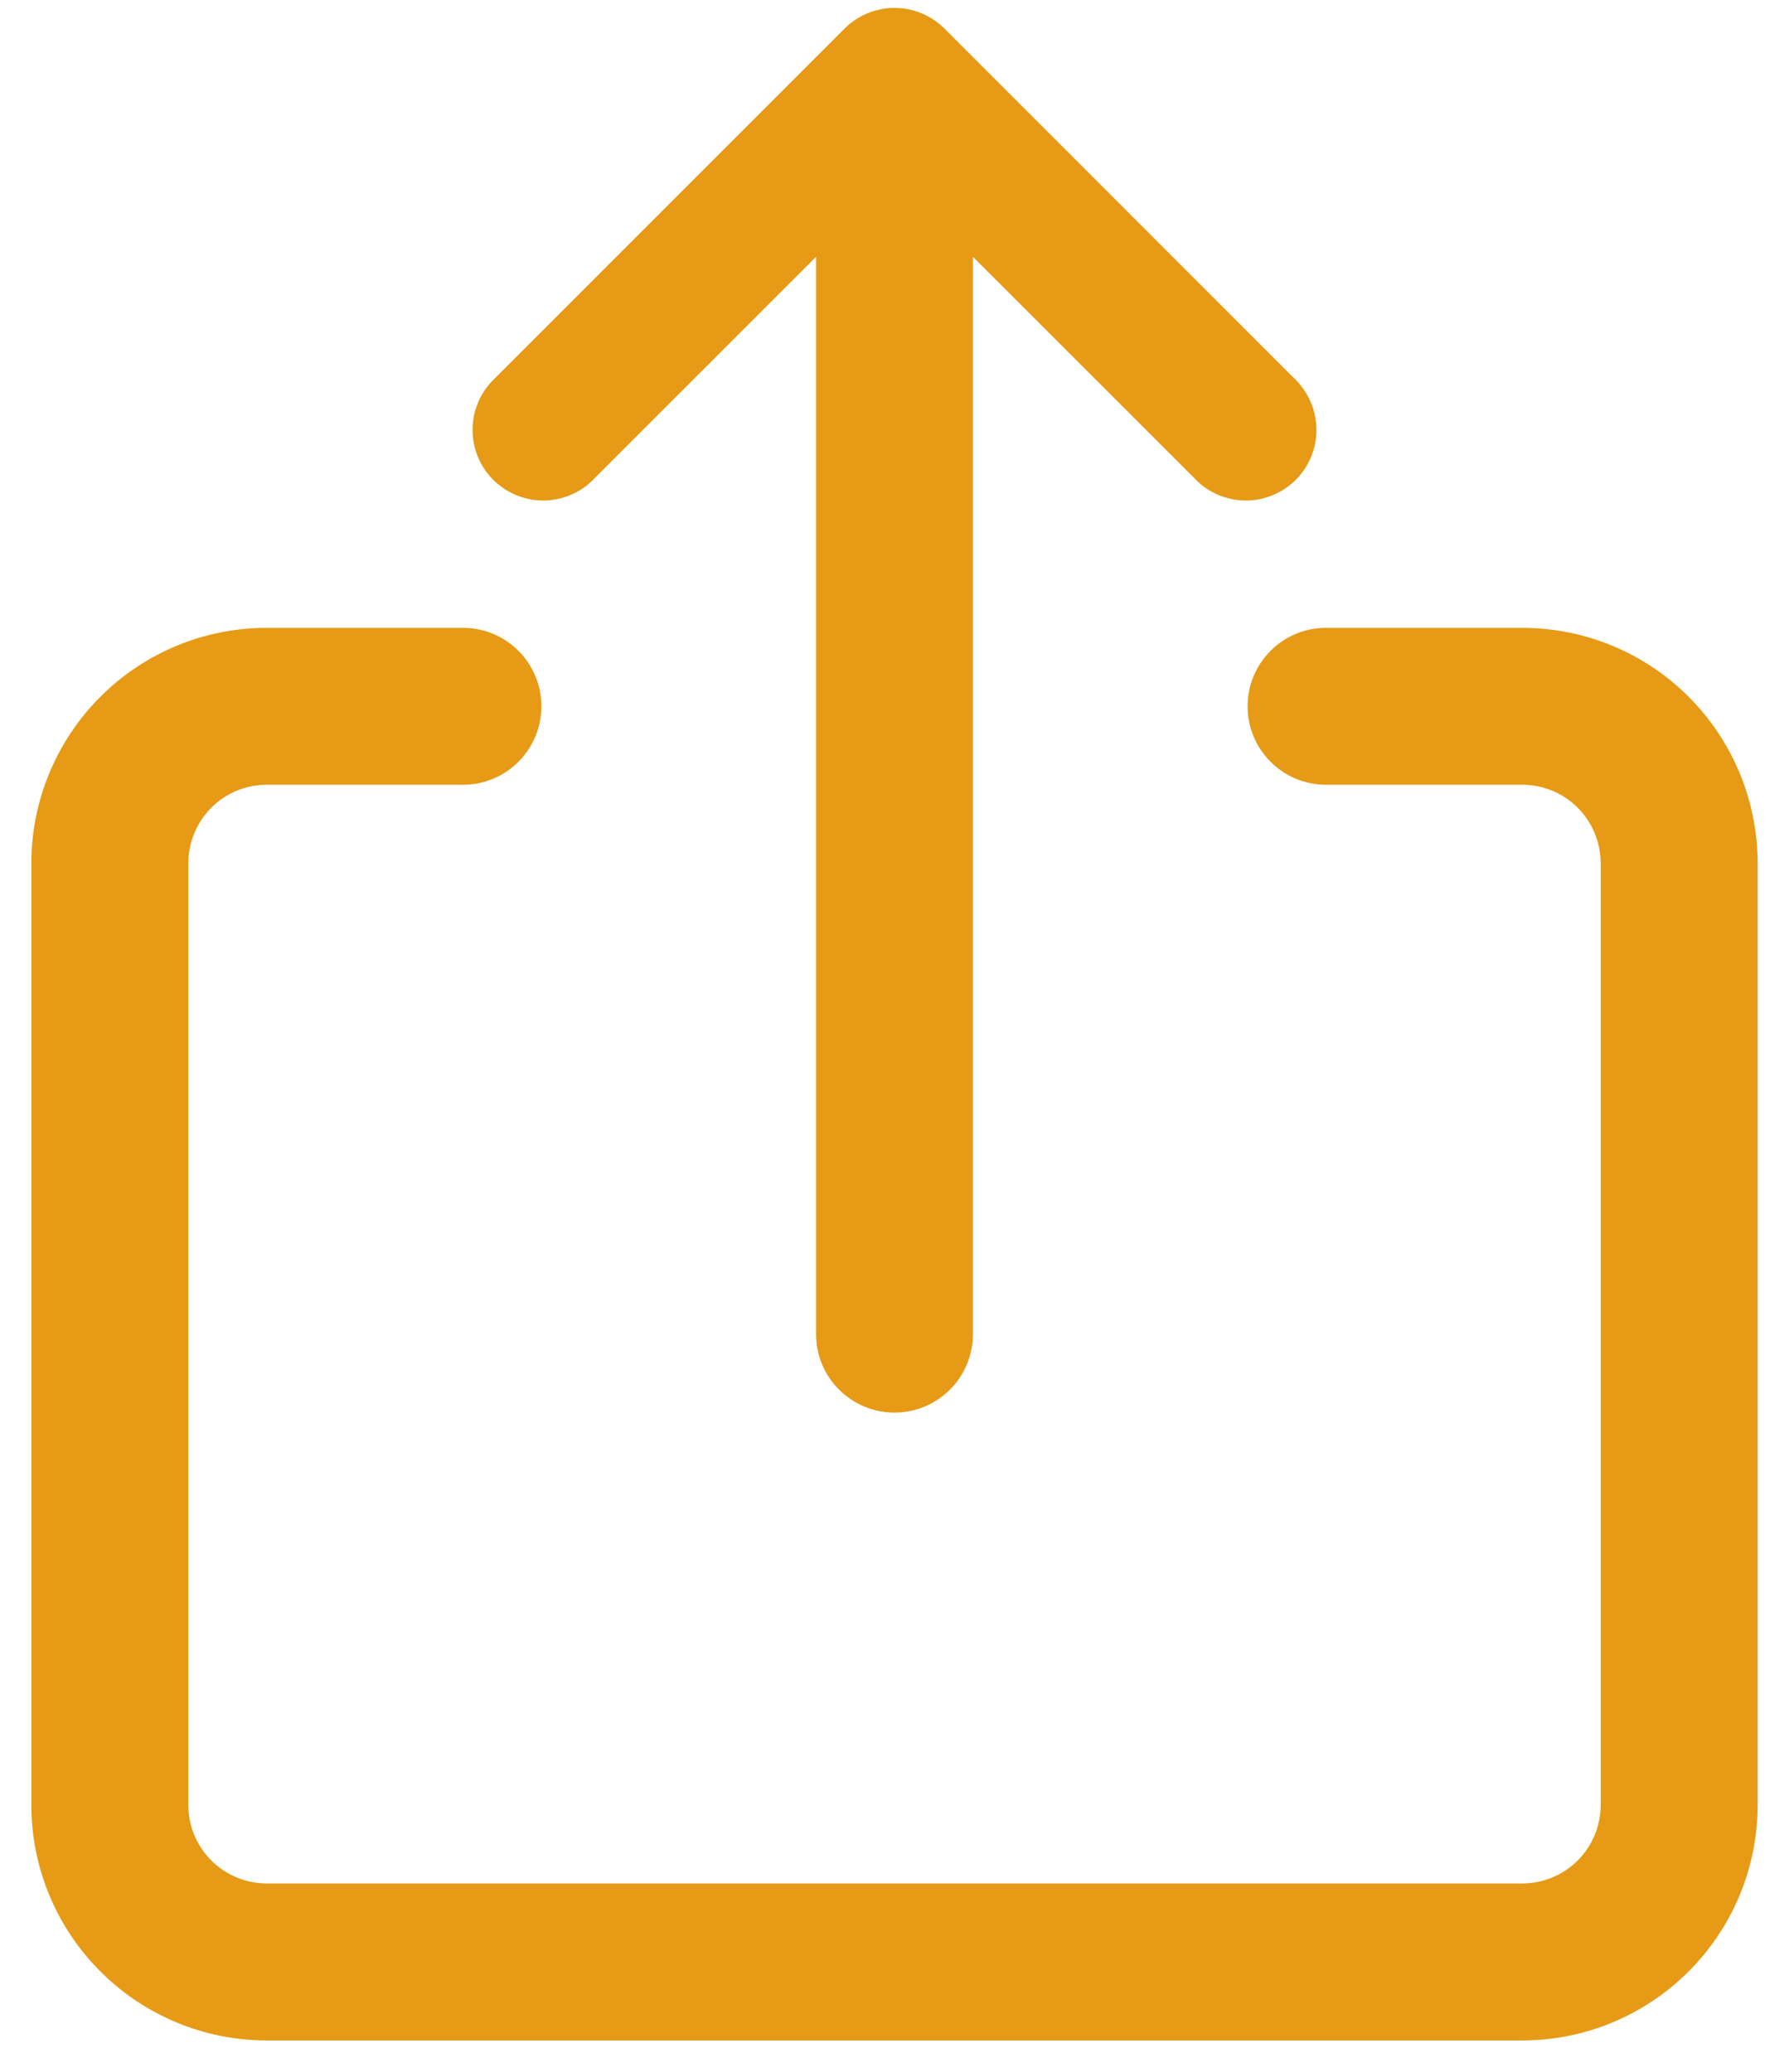 <svg width="19" height="22" viewBox="0 0 19 22" fill="none" xmlns="http://www.w3.org/2000/svg">
<path fill-rule="evenodd" clip-rule="evenodd" d="M2.833 8.333C2.612 8.333 2.4 8.421 2.244 8.577C2.088 8.734 2 8.946 2 9.167V19.167C2 19.388 2.088 19.6 2.244 19.756C2.4 19.912 2.612 20 2.833 20H16.167C16.388 20 16.6 19.912 16.756 19.756C16.912 19.6 17 19.388 17 19.167V9.167C17 8.946 16.912 8.734 16.756 8.577C16.6 8.421 16.388 8.333 16.167 8.333H14.083C13.862 8.333 13.65 8.246 13.494 8.089C13.338 7.933 13.25 7.721 13.25 7.5C13.25 7.279 13.338 7.067 13.494 6.911C13.65 6.754 13.862 6.667 14.083 6.667H16.167C16.83 6.667 17.466 6.93 17.934 7.399C18.403 7.868 18.667 8.504 18.667 9.167V19.167C18.667 19.83 18.403 20.466 17.934 20.934C17.466 21.403 16.83 21.667 16.167 21.667H2.833C2.17 21.667 1.534 21.403 1.066 20.934C0.597 20.466 0.333 19.83 0.333 19.167V9.167C0.333 8.504 0.597 7.868 1.066 7.399C1.534 6.93 2.17 6.667 2.833 6.667H4.917C5.138 6.667 5.35 6.754 5.506 6.911C5.662 7.067 5.75 7.279 5.75 7.5C5.75 7.721 5.662 7.933 5.506 8.089C5.35 8.246 5.138 8.333 4.917 8.333H2.833ZM8.667 2.727L6.28 5.113C6.138 5.246 5.95 5.318 5.755 5.315C5.561 5.311 5.376 5.232 5.238 5.095C5.101 4.958 5.022 4.772 5.019 4.578C5.015 4.384 5.088 4.196 5.22 4.053L8.97 0.303C9.111 0.163 9.301 0.084 9.5 0.084C9.699 0.084 9.889 0.163 10.03 0.303L13.78 4.053C13.912 4.196 13.985 4.384 13.981 4.578C13.978 4.772 13.899 4.958 13.762 5.095C13.624 5.232 13.439 5.311 13.245 5.315C13.05 5.318 12.862 5.246 12.72 5.113L10.333 2.727V14.167C10.333 14.388 10.245 14.6 10.089 14.756C9.933 14.912 9.721 15 9.5 15C9.279 15 9.067 14.912 8.911 14.756C8.754 14.6 8.667 14.388 8.667 14.167V2.727Z" fill="#E69A15"/>
</svg>

